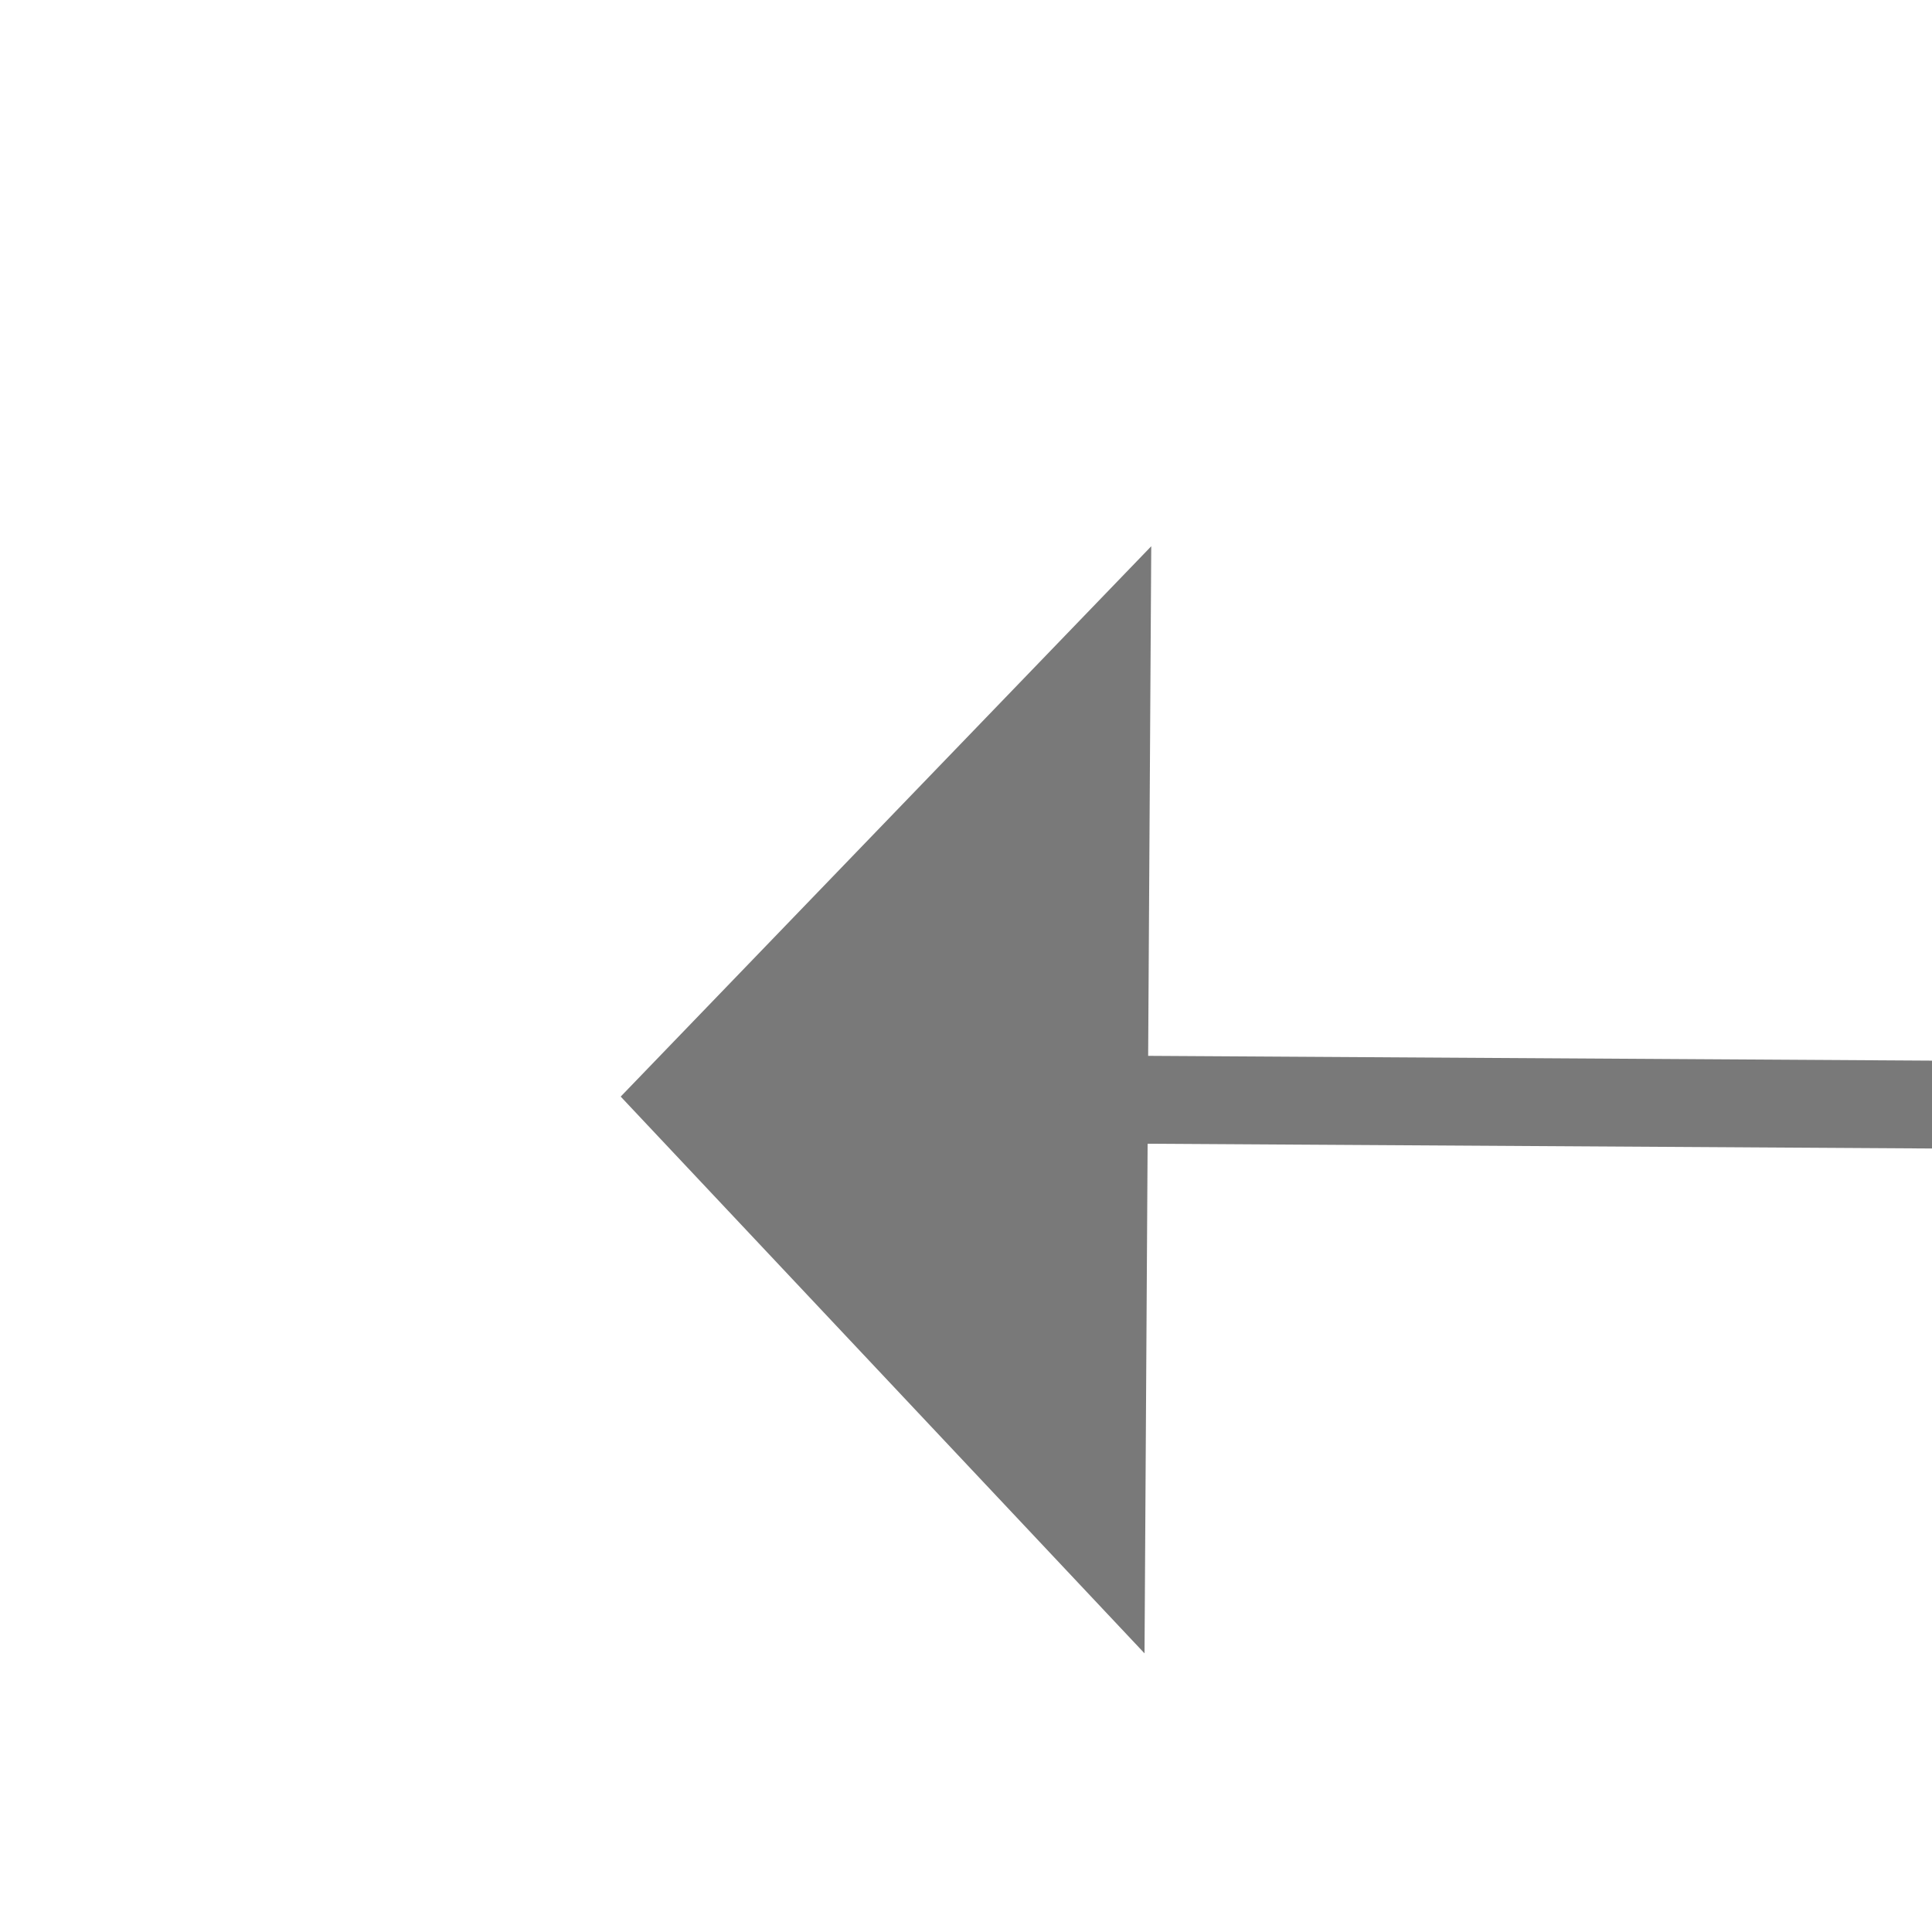 ﻿<?xml version="1.0" encoding="utf-8"?>
<svg version="1.1" xmlns:xlink="http://www.w3.org/1999/xlink" width="22px" height="22px" preserveAspectRatio="xMinYMid meet" viewBox="3060 873  22 20" xmlns="http://www.w3.org/2000/svg">
  <g transform="matrix(-0.156 0.988 -0.988 -0.156 4423.539 -2012.059 )">
    <path d="M 3111 840.8  L 3117 834.5  L 3111 828.2  L 3111 840.8  Z " fill-rule="nonzero" fill="#797979" stroke="none" transform="matrix(0.15 0.989 -0.989 0.15 3429.693 -2319.982 )" />
    <path d="M 3011 834.5  L 3112 834.5  " stroke-width="1" stroke="#797979" fill="none" transform="matrix(0.15 0.989 -0.989 0.15 3429.693 -2319.982 )" />
  </g>
</svg>